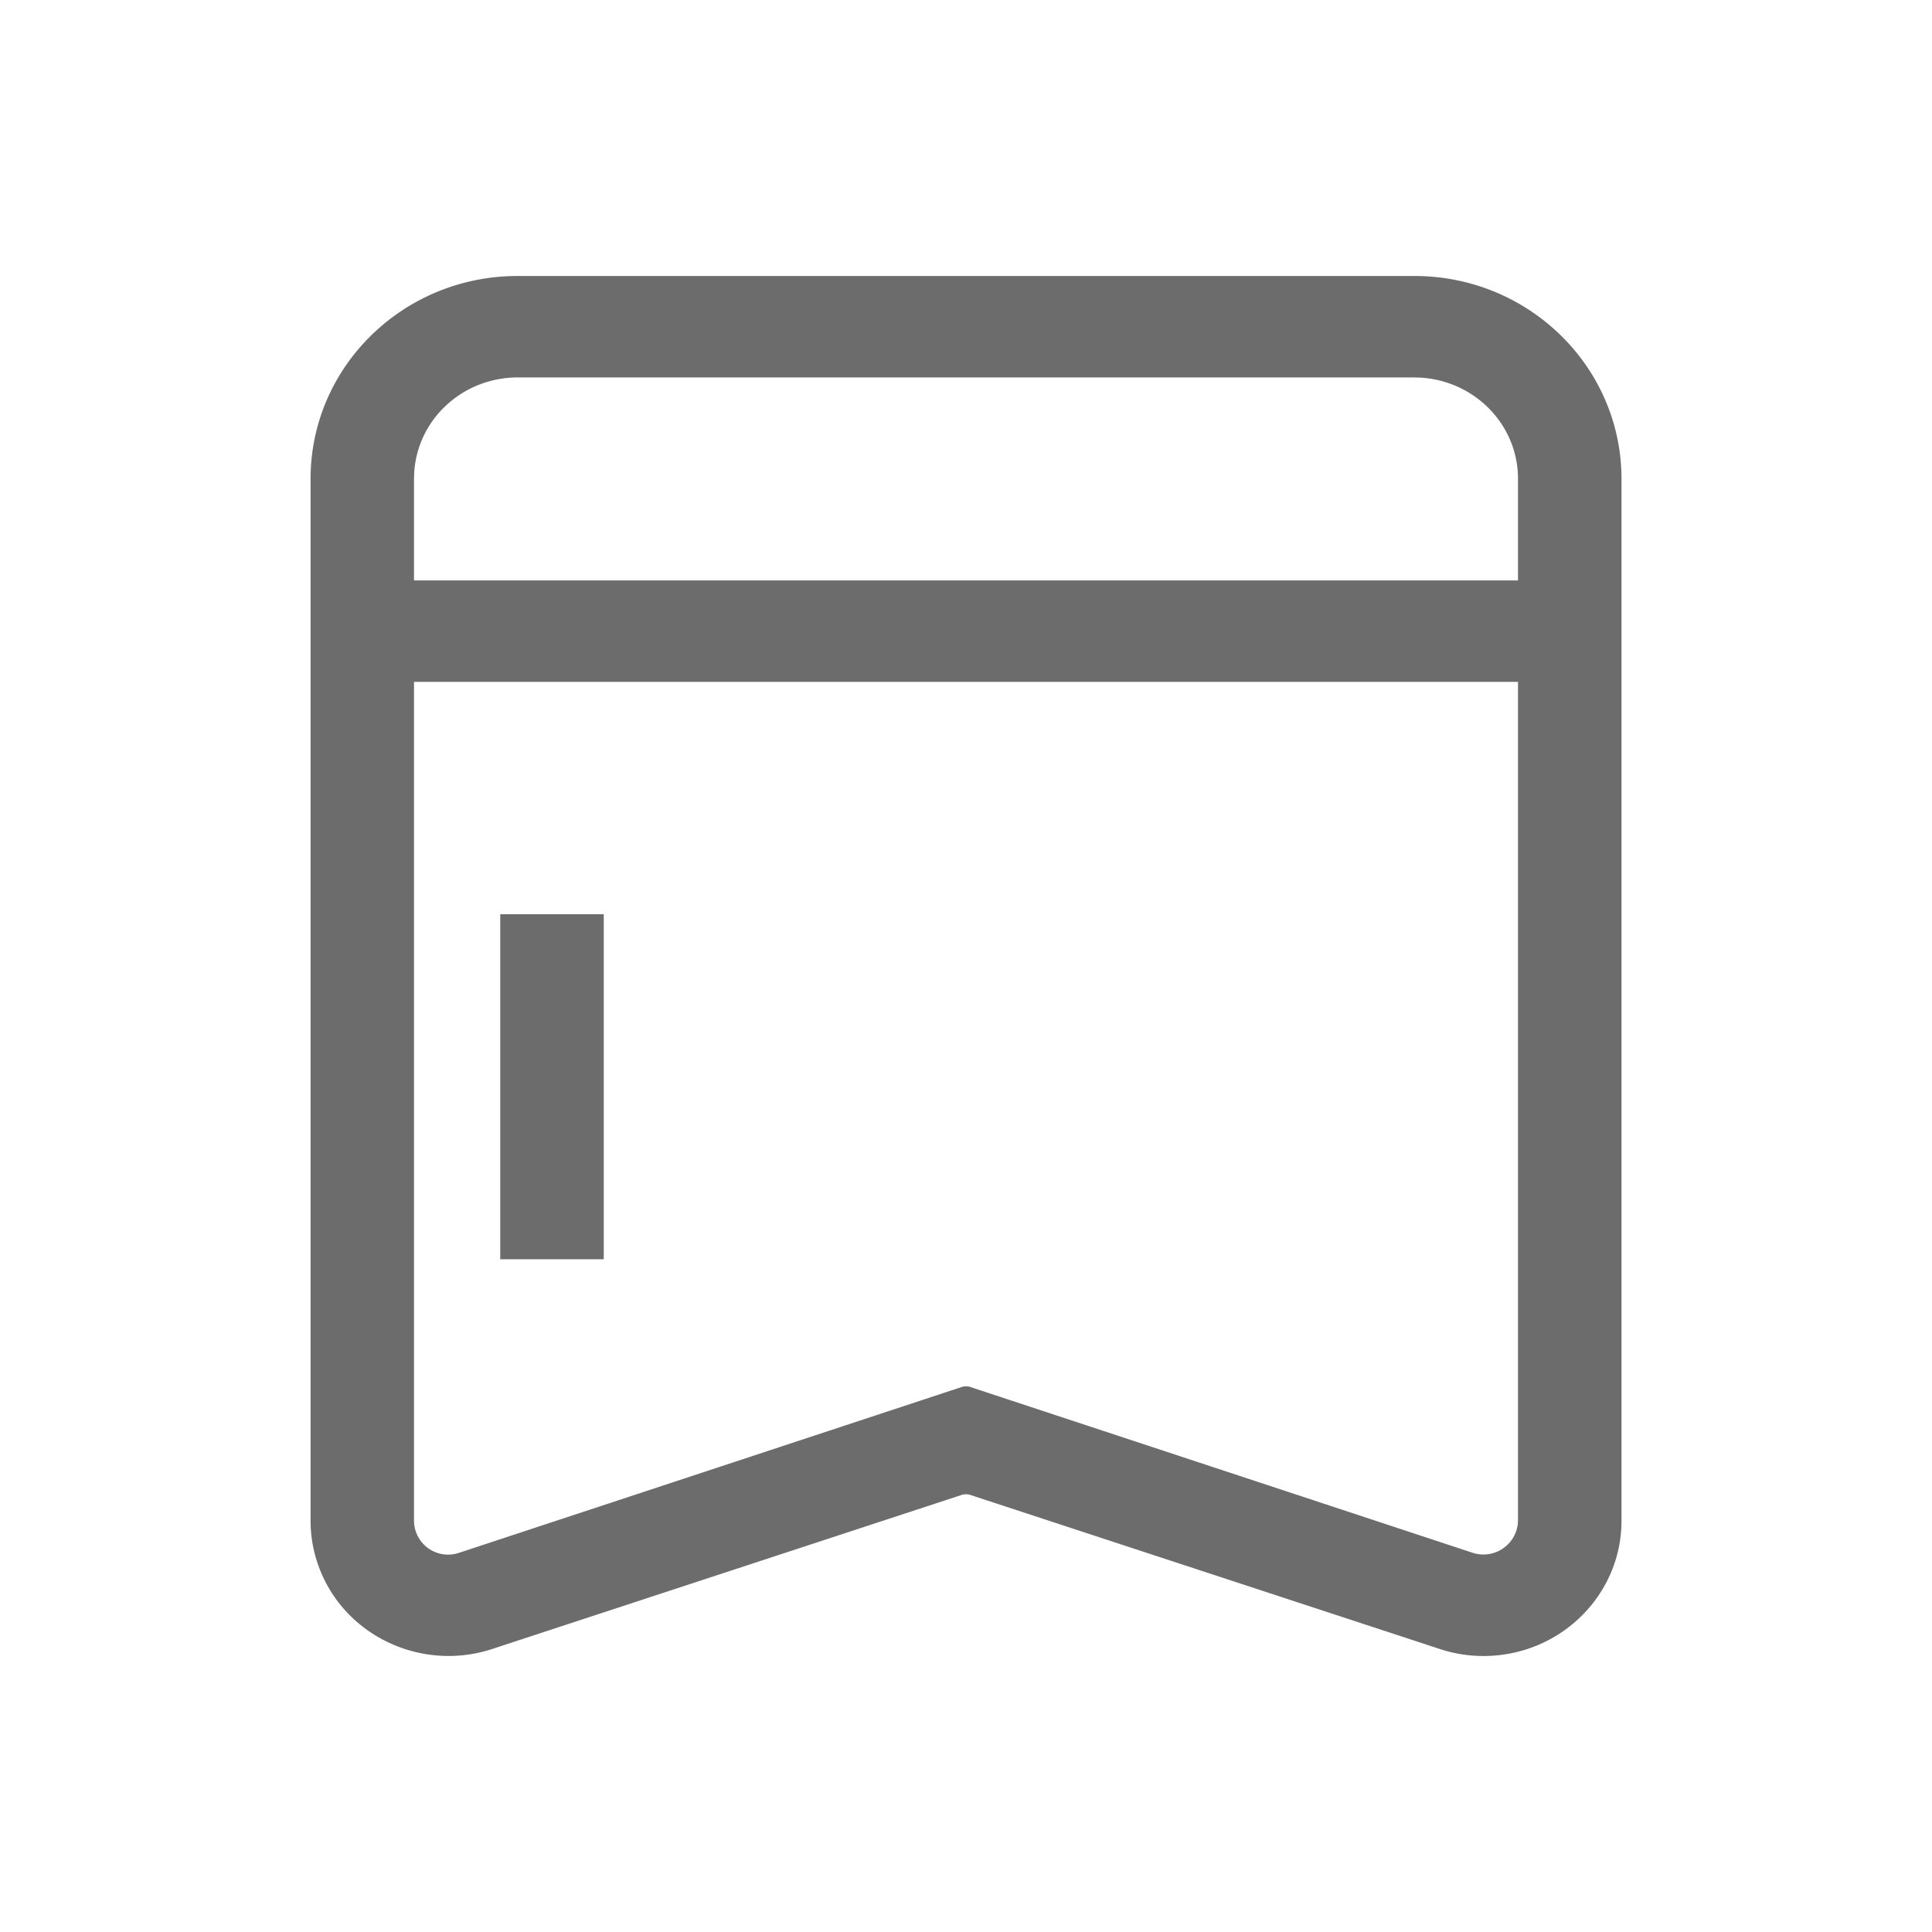 <?xml version="1.0" standalone="no"?><!DOCTYPE svg PUBLIC "-//W3C//DTD SVG 1.1//EN" "http://www.w3.org/Graphics/SVG/1.1/DTD/svg11.dtd"><svg t="1727971594769" class="icon" viewBox="0 0 1024 1024" version="1.1" xmlns="http://www.w3.org/2000/svg" p-id="7136" xmlns:xlink="http://www.w3.org/1999/xlink" width="48" height="48"><path d="M859.429 806.034c0 39.57-32.731 71.68-73.143 71.68-8.448 0-16.859-1.426-24.869-4.279l-247.113-81.079a7.497 7.497 0 0 0-4.645 0L262.583 873.435c-37.925 13.385-79.799-5.778-93.513-42.789a70.363 70.363 0 0 1-4.462-24.649V253.879C164.571 194.45 213.687 146.286 274.286 146.286h475.429c60.599 0 109.714 48.165 109.714 107.593v552.119zM804.571 361.399H219.429v444.562a18.066 18.066 0 0 0 22.455 17.481l2.048-0.622 265.728-87.662a7.497 7.497 0 0 1 4.681 0L780.069 822.857a18.359 18.359 0 0 0 24.357-14.775L804.571 806.034V361.435zM749.714 200.046h-475.429c-29.111 0.073-53.138 22.235-54.747 50.615L219.429 253.879v53.76h585.143v-53.76c0.073-28.416-22.565-51.968-51.639-53.723l-3.218-0.073z" fill="#6C6C6C" p-id="7137"></path><path d="M320 484.571v182.857h-54.857v-182.857z" fill="#6C6C6C" p-id="7138"></path></svg>
